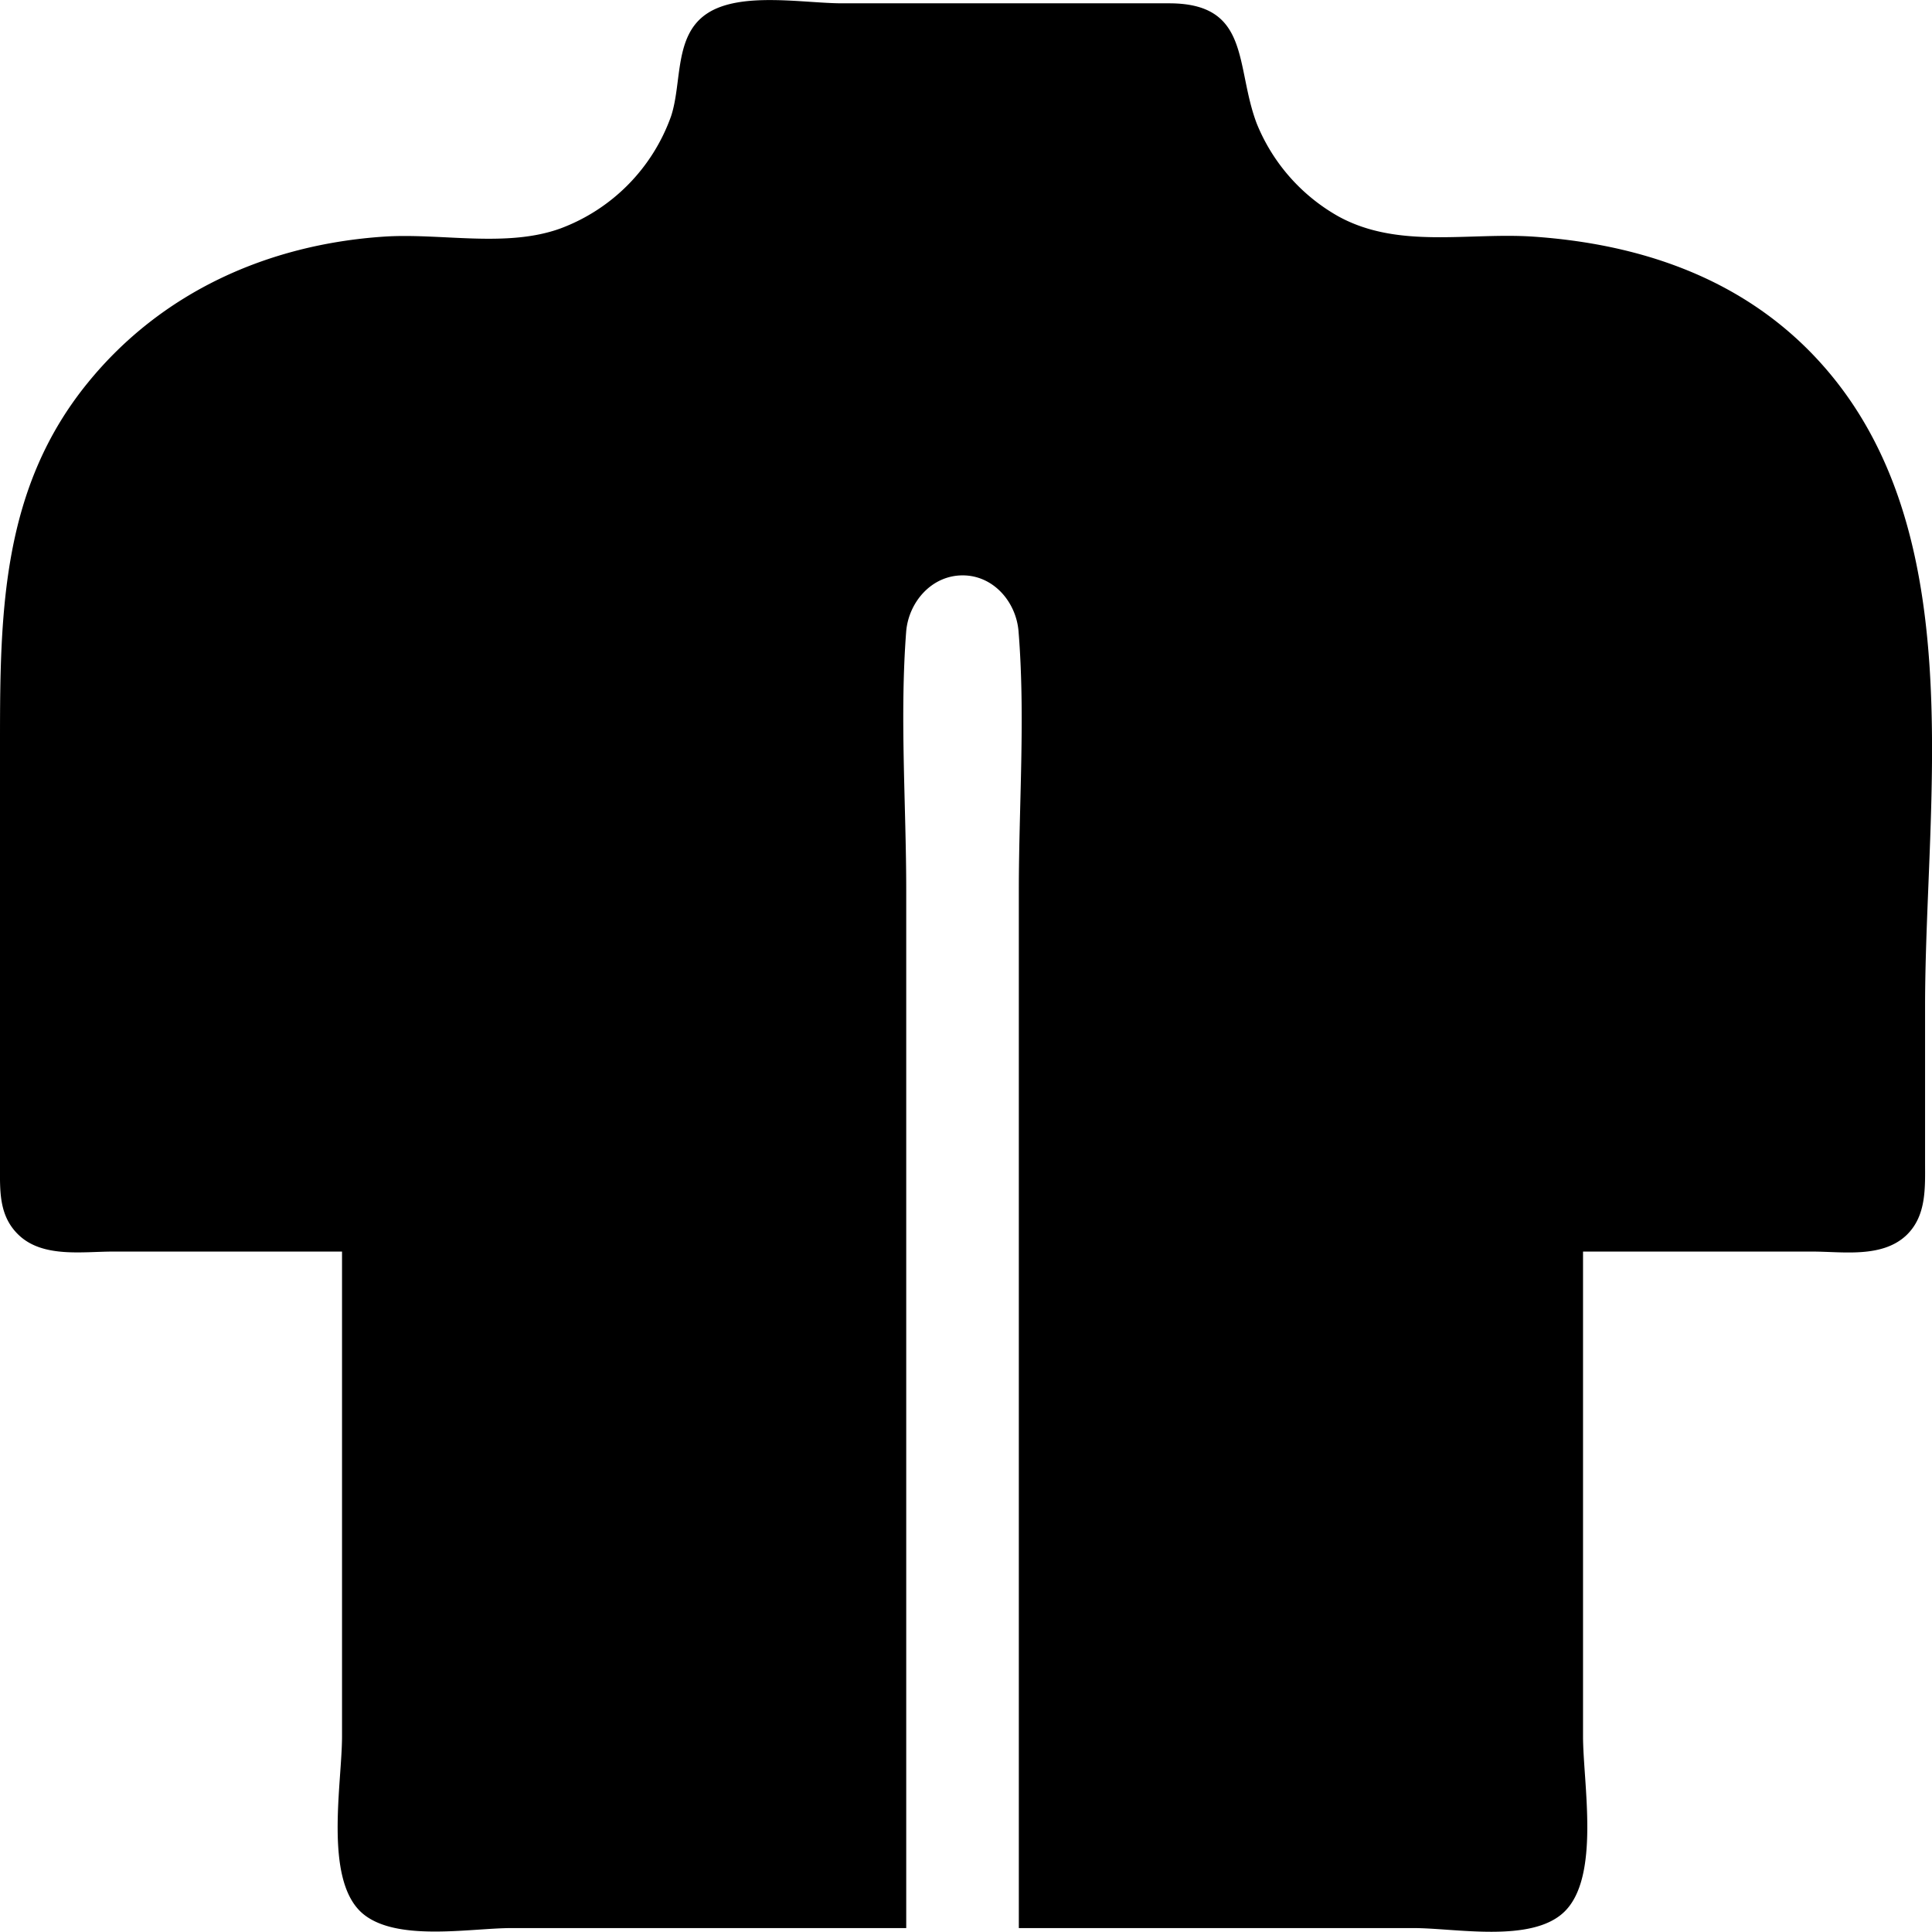 <svg width="64" height="64" xmlns="http://www.w3.org/2000/svg"><path fill-rule="evenodd" clip-rule="evenodd" d="M11.33 41.46v16.06c0 1.55-.6 4.69.64 5.83 1.1 1 3.6.52 4.97.52h13.08V29.5c0-2.84-.22-5.77 0-8.6.09-.96.84-1.84 1.87-1.84 1.02 0 1.77.88 1.85 1.85.23 2.82.01 5.75.01 8.59v34.37h13.08c1.38 0 3.88.5 4.97-.52 1.23-1.15.64-4.28.64-5.83V41.46h7.6c1 0 2.29.22 3.1-.53.69-.65.63-1.6.63-2.46v-5.1c0-7.07 1.63-16.12-3.76-21.67-2.47-2.54-5.75-3.62-9.2-3.86-2.16-.15-4.48.42-6.47-.67a6.2 6.2 0 0 1-2.71-3.08c-.72-1.9-.19-3.98-2.9-3.98H27.9c-1.27 0-3.37-.4-4.48.34-1.1.73-.82 2.28-1.19 3.4a6.18 6.18 0 0 1-3.67 3.72c-1.8.65-3.97.14-5.86.27-3.82.26-7.35 1.83-9.8 4.85C.07 16.17 0 20.25 0 24.52v14.07c0 .85-.05 1.7.64 2.34.8.74 2.1.53 3.1.53h7.6Z"/></svg>